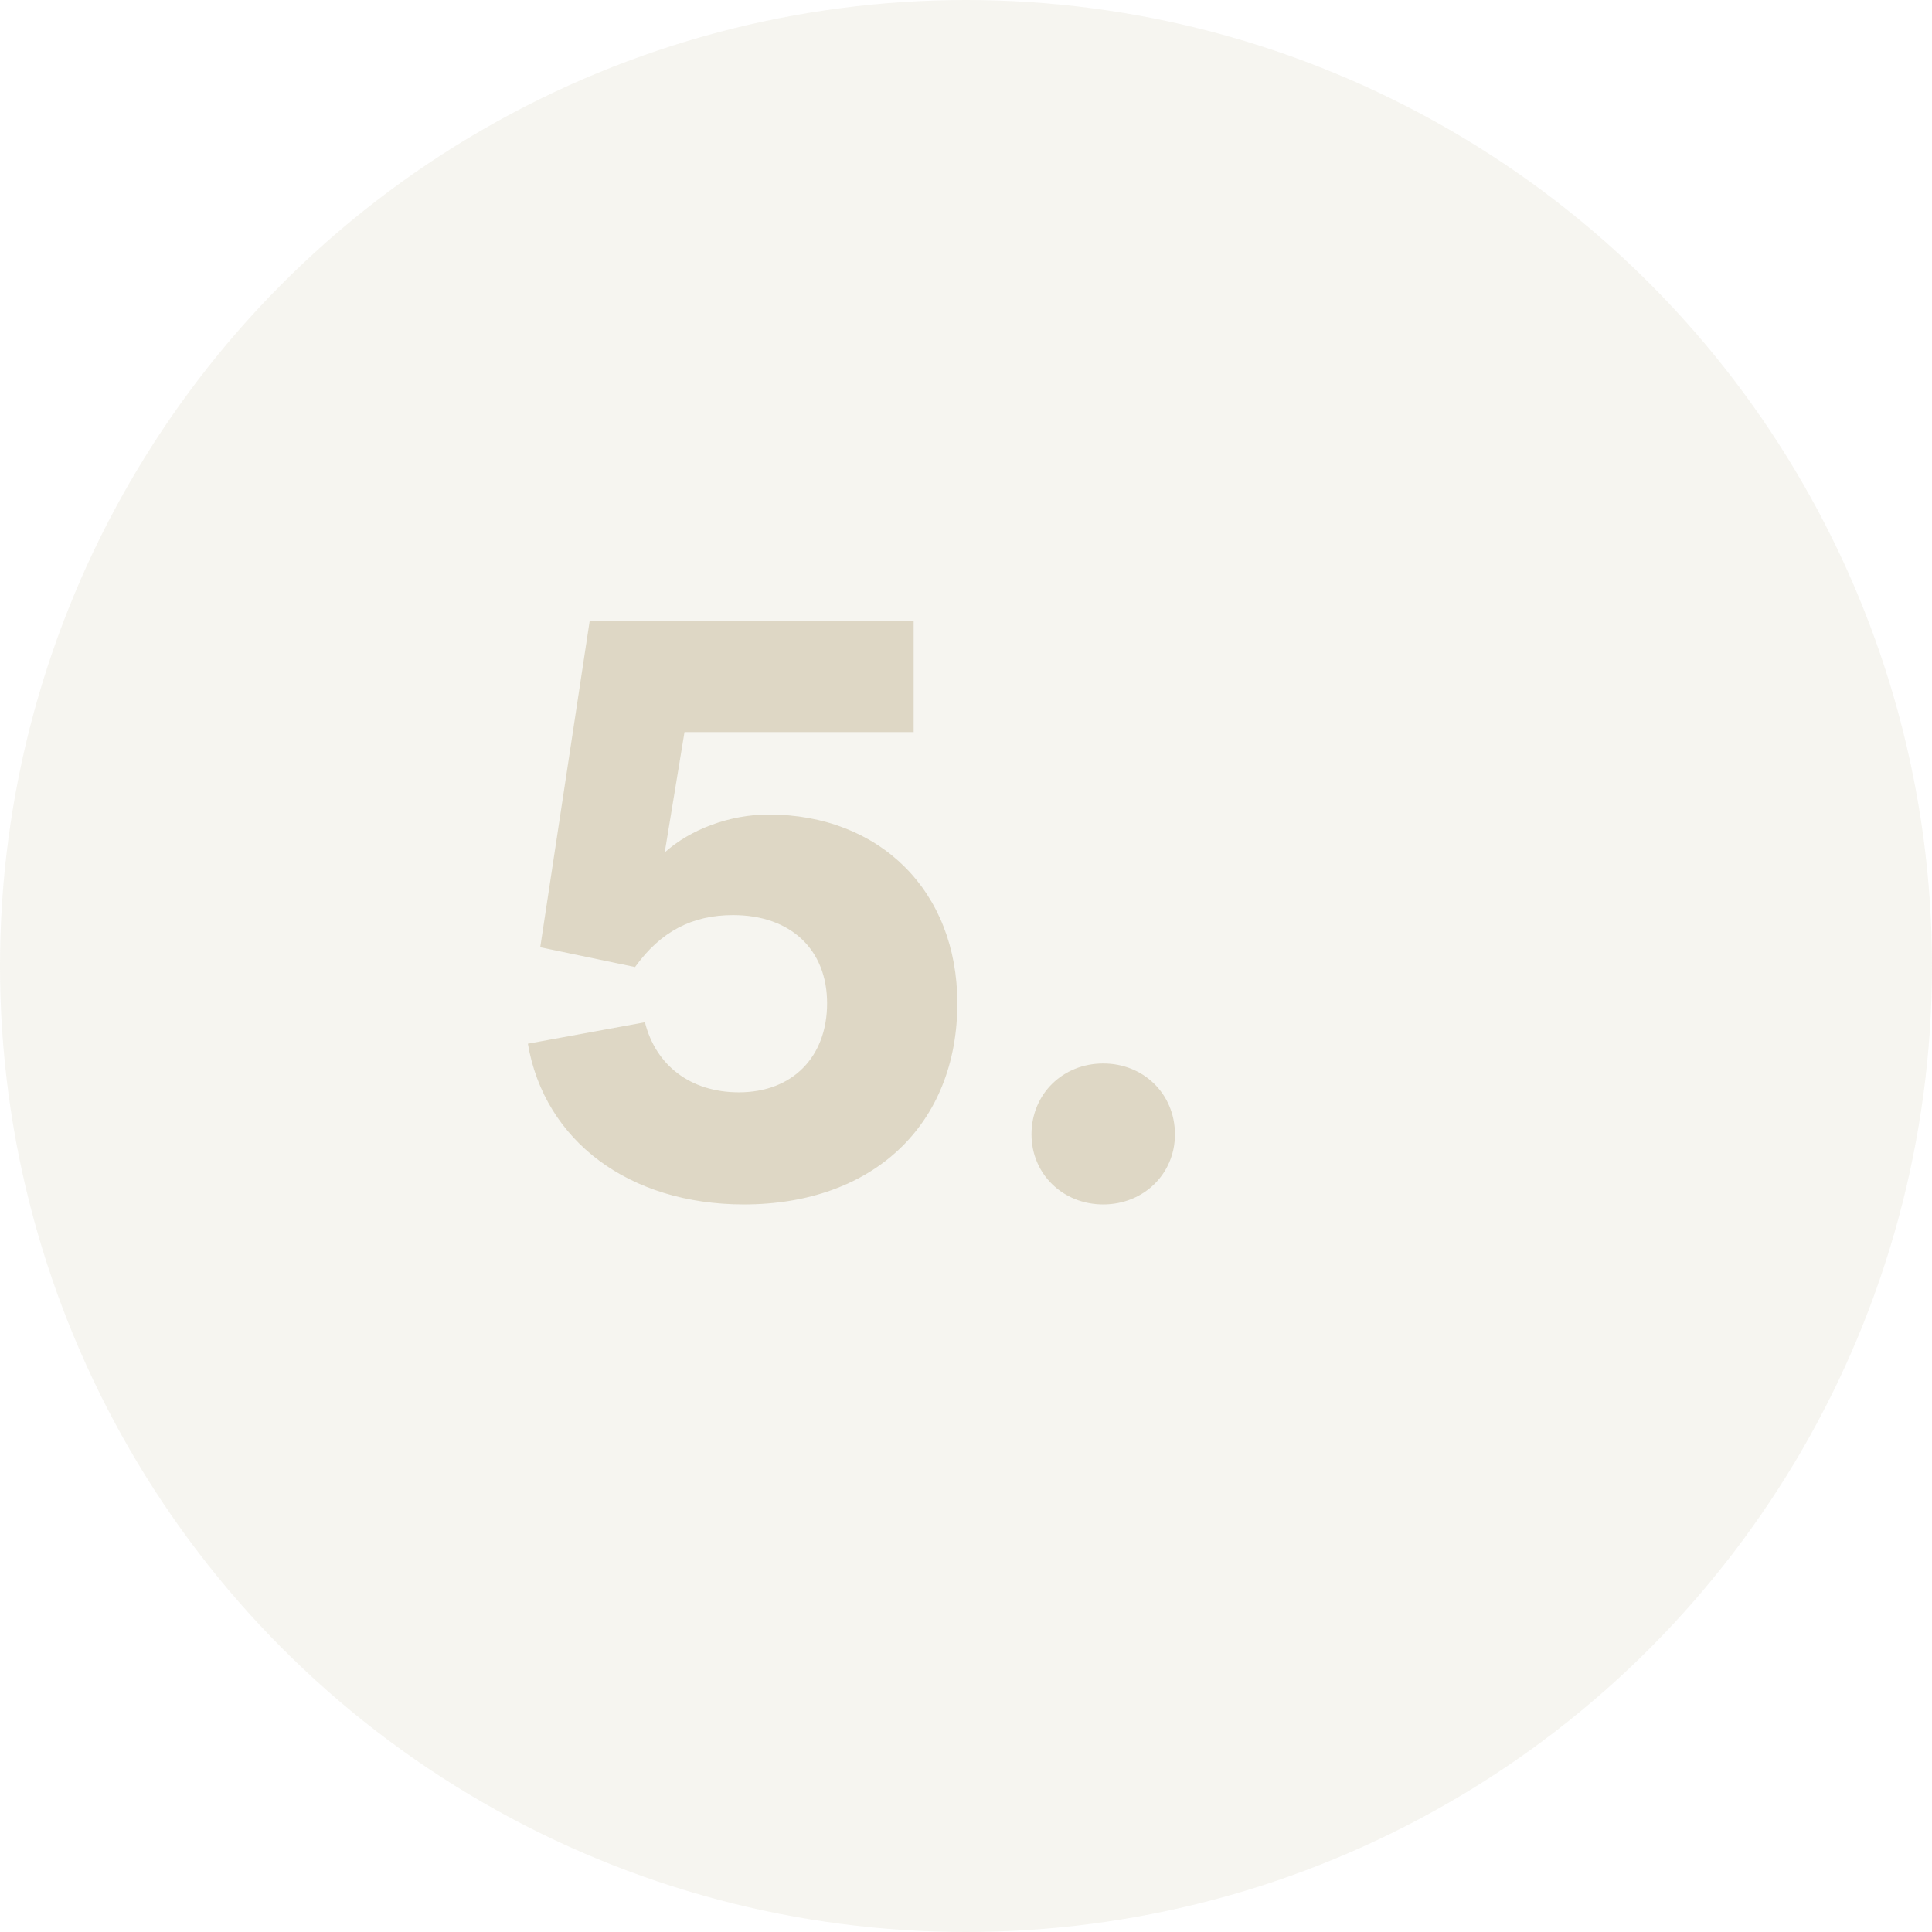 <svg width="150" height="150" viewBox="0 0 150 150" fill="none" xmlns="http://www.w3.org/2000/svg">
<circle opacity="0.15" cx="75" cy="75" r="75" fill="#C7BA9A"/>
<path d="M57.752 93.512C67.8 93.512 74.328 87.304 74.328 77.896C74.328 69.192 68.312 63.24 59.672 63.24C56.664 63.24 53.592 64.392 51.608 66.184L53.144 56.84H70.936V48.2H45.784L41.944 73.544L49.304 75.08C51.288 72.328 53.72 71.048 56.92 71.048C61.4 71.048 64.216 73.736 64.216 77.896C64.216 82.056 61.528 84.808 57.368 84.808C53.592 84.808 50.904 82.696 50.072 79.368L40.984 81.032C42.264 88.584 48.856 93.512 57.752 93.512ZM85.653 93.512C88.79 93.512 91.222 91.144 91.222 88.072C91.222 84.936 88.79 82.568 85.653 82.568C82.517 82.568 80.085 84.936 80.085 88.072C80.085 91.144 82.517 93.512 85.653 93.512Z" fill="#C7BA9A" fill-opacity="0.5"/>
</svg>
